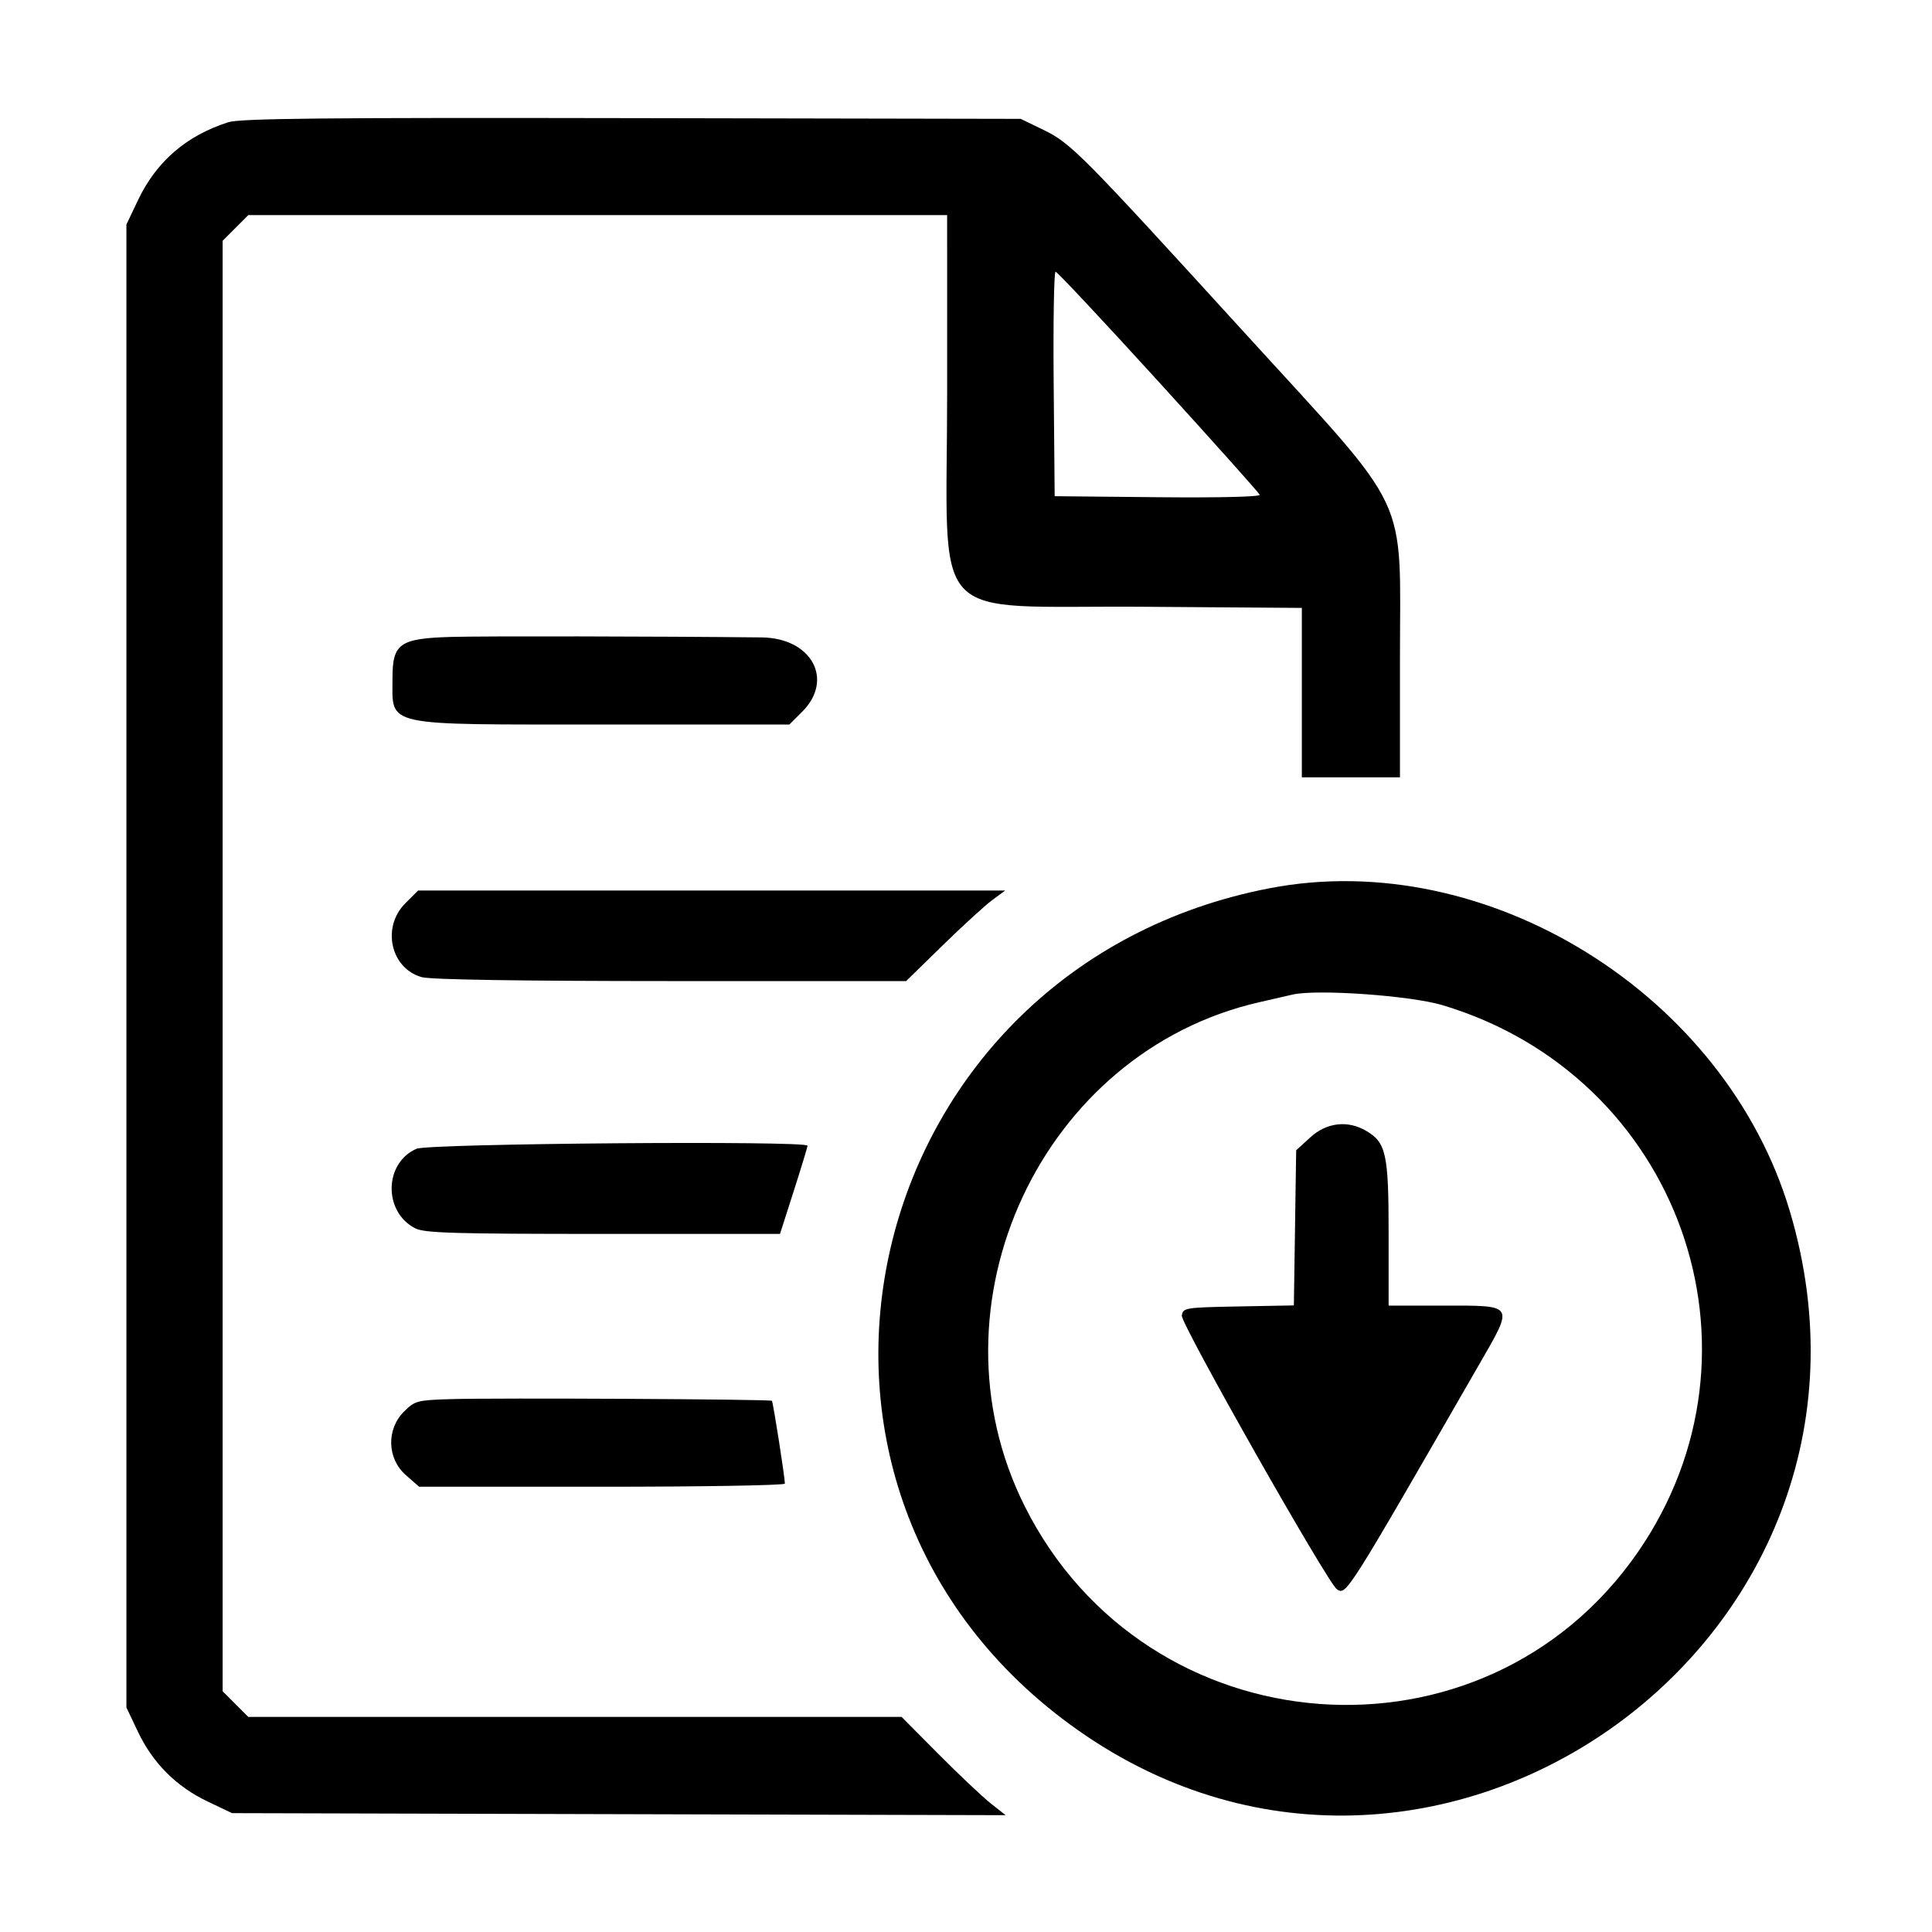 <svg id="svg" version="1.1" xmlns="http://www.w3.org/2000/svg" xmlns:xlink="http://www.w3.org/1999/xlink" width="400" height="400" viewBox="0, 0, 400,400"><g id="svgg"><path id="path0" d="M47.266 25.305 C 38.589 28.082,32.388 33.427,28.589 41.406 L 26.172 46.484 26.172 200.000 L 26.172 353.516 28.589 358.594 C 31.662 365.048,36.515 369.900,42.969 372.973 L 48.047 375.391 128.125 375.603 L 208.203 375.814 205.078 373.336 C 203.359 371.973,198.513 367.396,194.309 363.164 L 186.665 355.469 119.036 355.469 L 51.406 355.469 48.750 352.812 L 46.094 350.156 46.094 200.000 L 46.094 49.844 48.750 47.188 L 51.406 44.531 123.750 44.531 L 196.094 44.531 196.097 81.055 C 196.101 130.457,191.376 125.298,236.914 125.626 L 269.531 125.861 269.531 143.399 L 269.531 160.938 279.688 160.938 L 289.844 160.938 289.844 136.883 C 289.844 101.343,292.625 107.234,257.813 69.049 C 223.725 31.660,221.729 29.647,216.016 26.880 L 211.328 24.609 130.859 24.457 C 67.288 24.337,49.734 24.515,47.266 25.305 M239.844 78.989 C 251.230 91.495,260.666 102.047,260.812 102.439 C 260.968 102.859,252.331 103.065,239.718 102.942 L 218.359 102.734 218.152 79.492 C 218.039 66.709,218.214 56.250,218.543 56.251 C 218.872 56.251,228.457 66.484,239.844 78.989 M93.438 131.866 C 82.725 132.177,81.245 133.225,81.262 140.483 C 81.285 150.534,78.837 150.000,124.861 150.000 L 163.437 150.000 166.094 147.344 C 172.739 140.699,168.031 132.081,157.695 131.970 C 135.972 131.736,99.893 131.678,93.438 131.866 M262.891 183.895 C 179.091 200.021,152.842 304.491,219.727 355.681 C 293.961 412.496,397.308 340.626,370.570 250.781 C 357.206 205.876,307.881 175.238,262.891 183.895 M83.906 187.031 C 78.960 191.978,80.878 200.518,87.338 202.312 C 89.181 202.824,107.941 203.118,138.917 203.121 L 187.600 203.125 195.167 195.733 C 199.329 191.667,203.945 187.448,205.425 186.358 L 208.116 184.375 147.339 184.375 L 86.563 184.375 83.906 187.031 M298.663 208.110 C 347.669 222.789,367.956 279.615,339.095 321.364 C 307.229 367.460,237.373 362.216,212.150 311.834 C 191.271 270.129,215.619 217.804,260.699 207.503 C 263.623 206.835,266.719 206.124,267.578 205.923 C 272.595 204.749,292.001 206.115,298.663 208.110 M271.278 235.485 L 268.359 238.158 268.120 254.215 L 267.880 270.271 256.401 270.487 C 245.328 270.695,244.913 270.763,244.682 272.383 C 244.445 274.047,274.980 327.923,276.799 329.051 C 278.760 330.266,278.648 330.443,306.176 282.617 C 313.505 269.884,313.765 270.313,298.732 270.313 L 287.500 270.313 287.500 255.392 C 287.500 238.921,286.989 236.576,282.875 234.145 C 279.043 231.882,274.659 232.388,271.278 235.485 M86.233 237.841 C 79.508 240.768,79.332 250.881,85.946 254.301 C 87.855 255.288,93.865 255.469,124.847 255.469 L 161.490 255.469 164.339 246.582 C 165.906 241.694,167.188 237.475,167.188 237.207 C 167.188 236.120,88.775 236.735,86.233 237.841 M93.195 289.677 C 86.356 289.890,85.882 290.019,83.625 292.277 C 79.961 295.941,80.139 301.988,84.012 305.388 L 86.773 307.813 124.637 307.813 C 145.461 307.813,162.500 307.523,162.500 307.169 C 162.500 305.849,160.061 290.269,159.816 290.024 C 159.479 289.687,102.421 289.390,93.195 289.677 " stroke="none" fill="#000000" fill-rule="evenodd"></path></g></svg>
